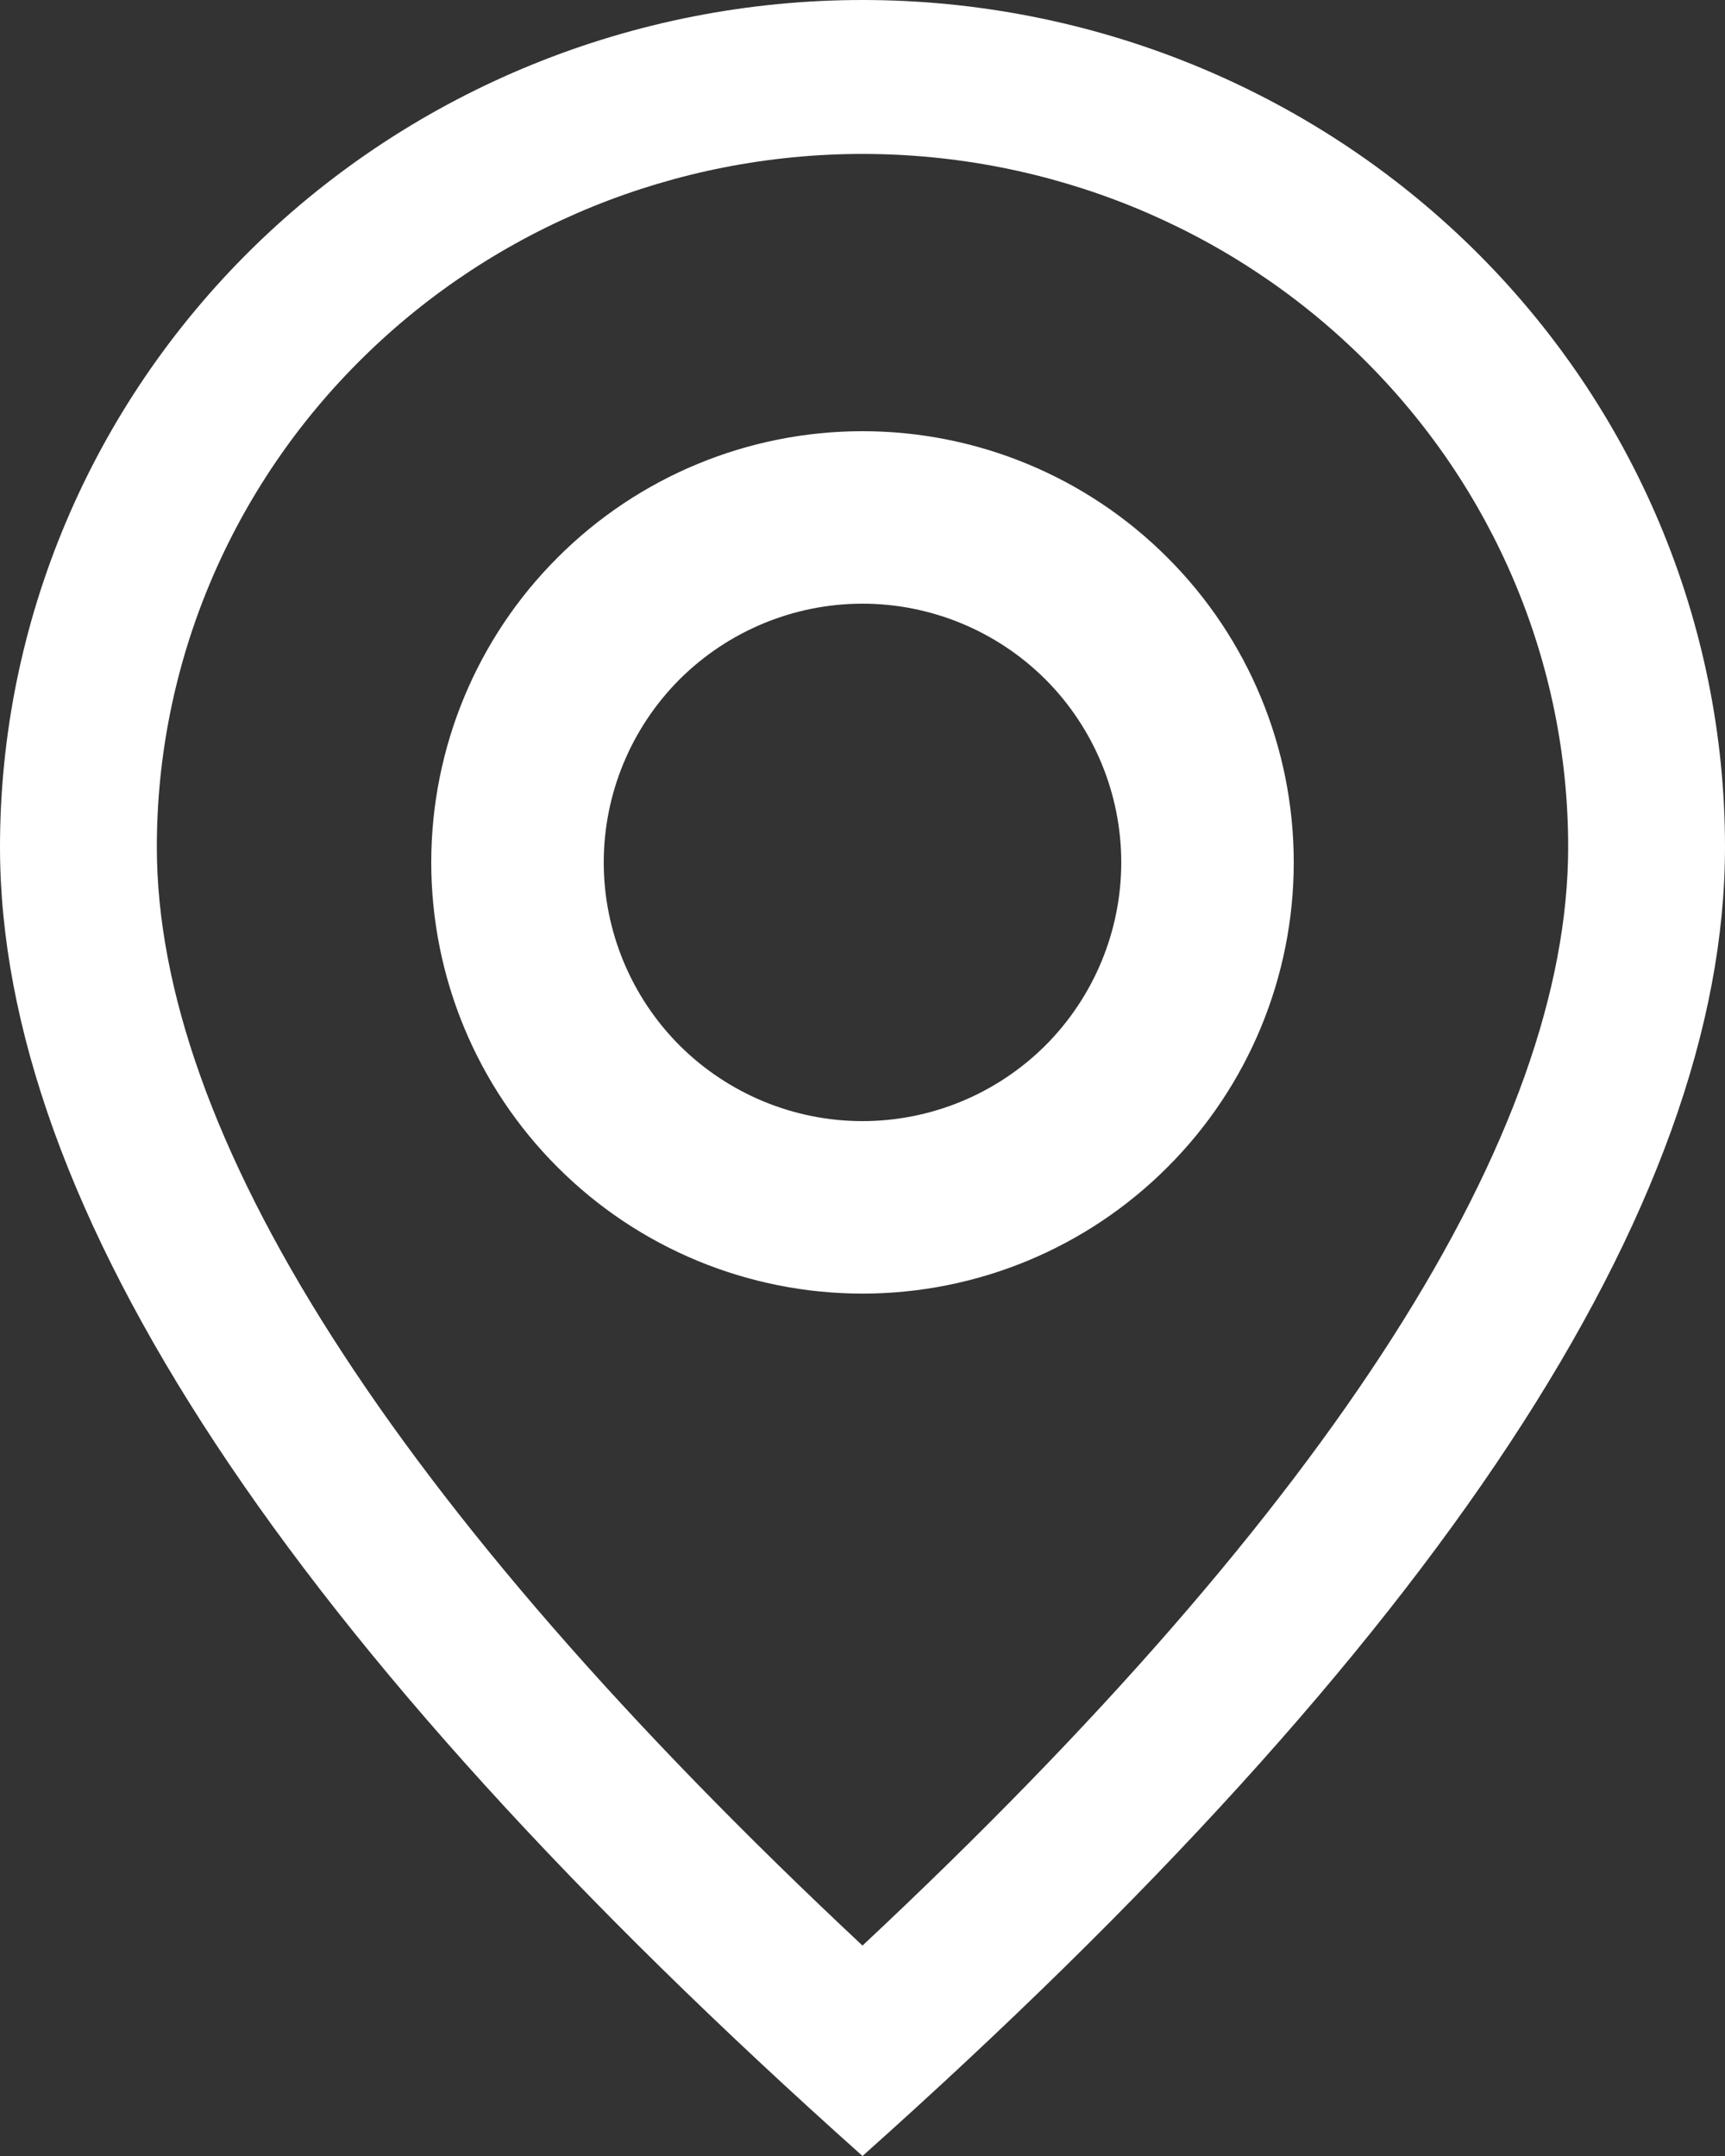 <svg width="12" height="15" viewBox="0 0 12 15" fill="none" xmlns="http://www.w3.org/2000/svg">
<rect x="0" y="0" width="12" height="15" fill="#333333" stroke="none"/>
<g id="Component 67">
<path id="Vector" d="M10.909 5.893C10.909 4.614 10.392 3.388 9.471 2.484C8.551 1.579 7.302 1.071 6 1.071C4.698 1.071 3.449 1.579 2.529 2.484C1.608 3.388 1.091 4.614 1.091 5.893C1.091 7.871 2.702 10.449 6 13.536C9.298 10.449 10.909 7.871 10.909 5.893ZM6 15C2 11.429 0 8.393 0 5.893C0 4.33 0.632 2.831 1.757 1.726C2.883 0.621 4.409 0 6 0C7.591 0 9.117 0.621 10.243 1.726C11.368 2.831 12 4.33 12 5.893C12 8.393 10 11.429 6 15Z" fill="white"/>
<path id="Vector_2" d="M6 7.8C6.477 7.8 6.935 7.61 7.273 7.273C7.61 6.935 7.8 6.477 7.8 6C7.8 5.523 7.61 5.065 7.273 4.727C6.935 4.39 6.477 4.2 6 4.2C5.523 4.2 5.065 4.39 4.727 4.727C4.39 5.065 4.2 5.523 4.2 6C4.2 6.477 4.39 6.935 4.727 7.273C5.065 7.61 5.523 7.8 6 7.8ZM6 9C5.204 9 4.441 8.684 3.879 8.121C3.316 7.559 3 6.796 3 6C3 5.204 3.316 4.441 3.879 3.879C4.441 3.316 5.204 3 6 3C6.796 3 7.559 3.316 8.121 3.879C8.684 4.441 9 5.204 9 6C9 6.796 8.684 7.559 8.121 8.121C7.559 8.684 6.796 9 6 9Z" fill="white"/>
</g>
</svg>
